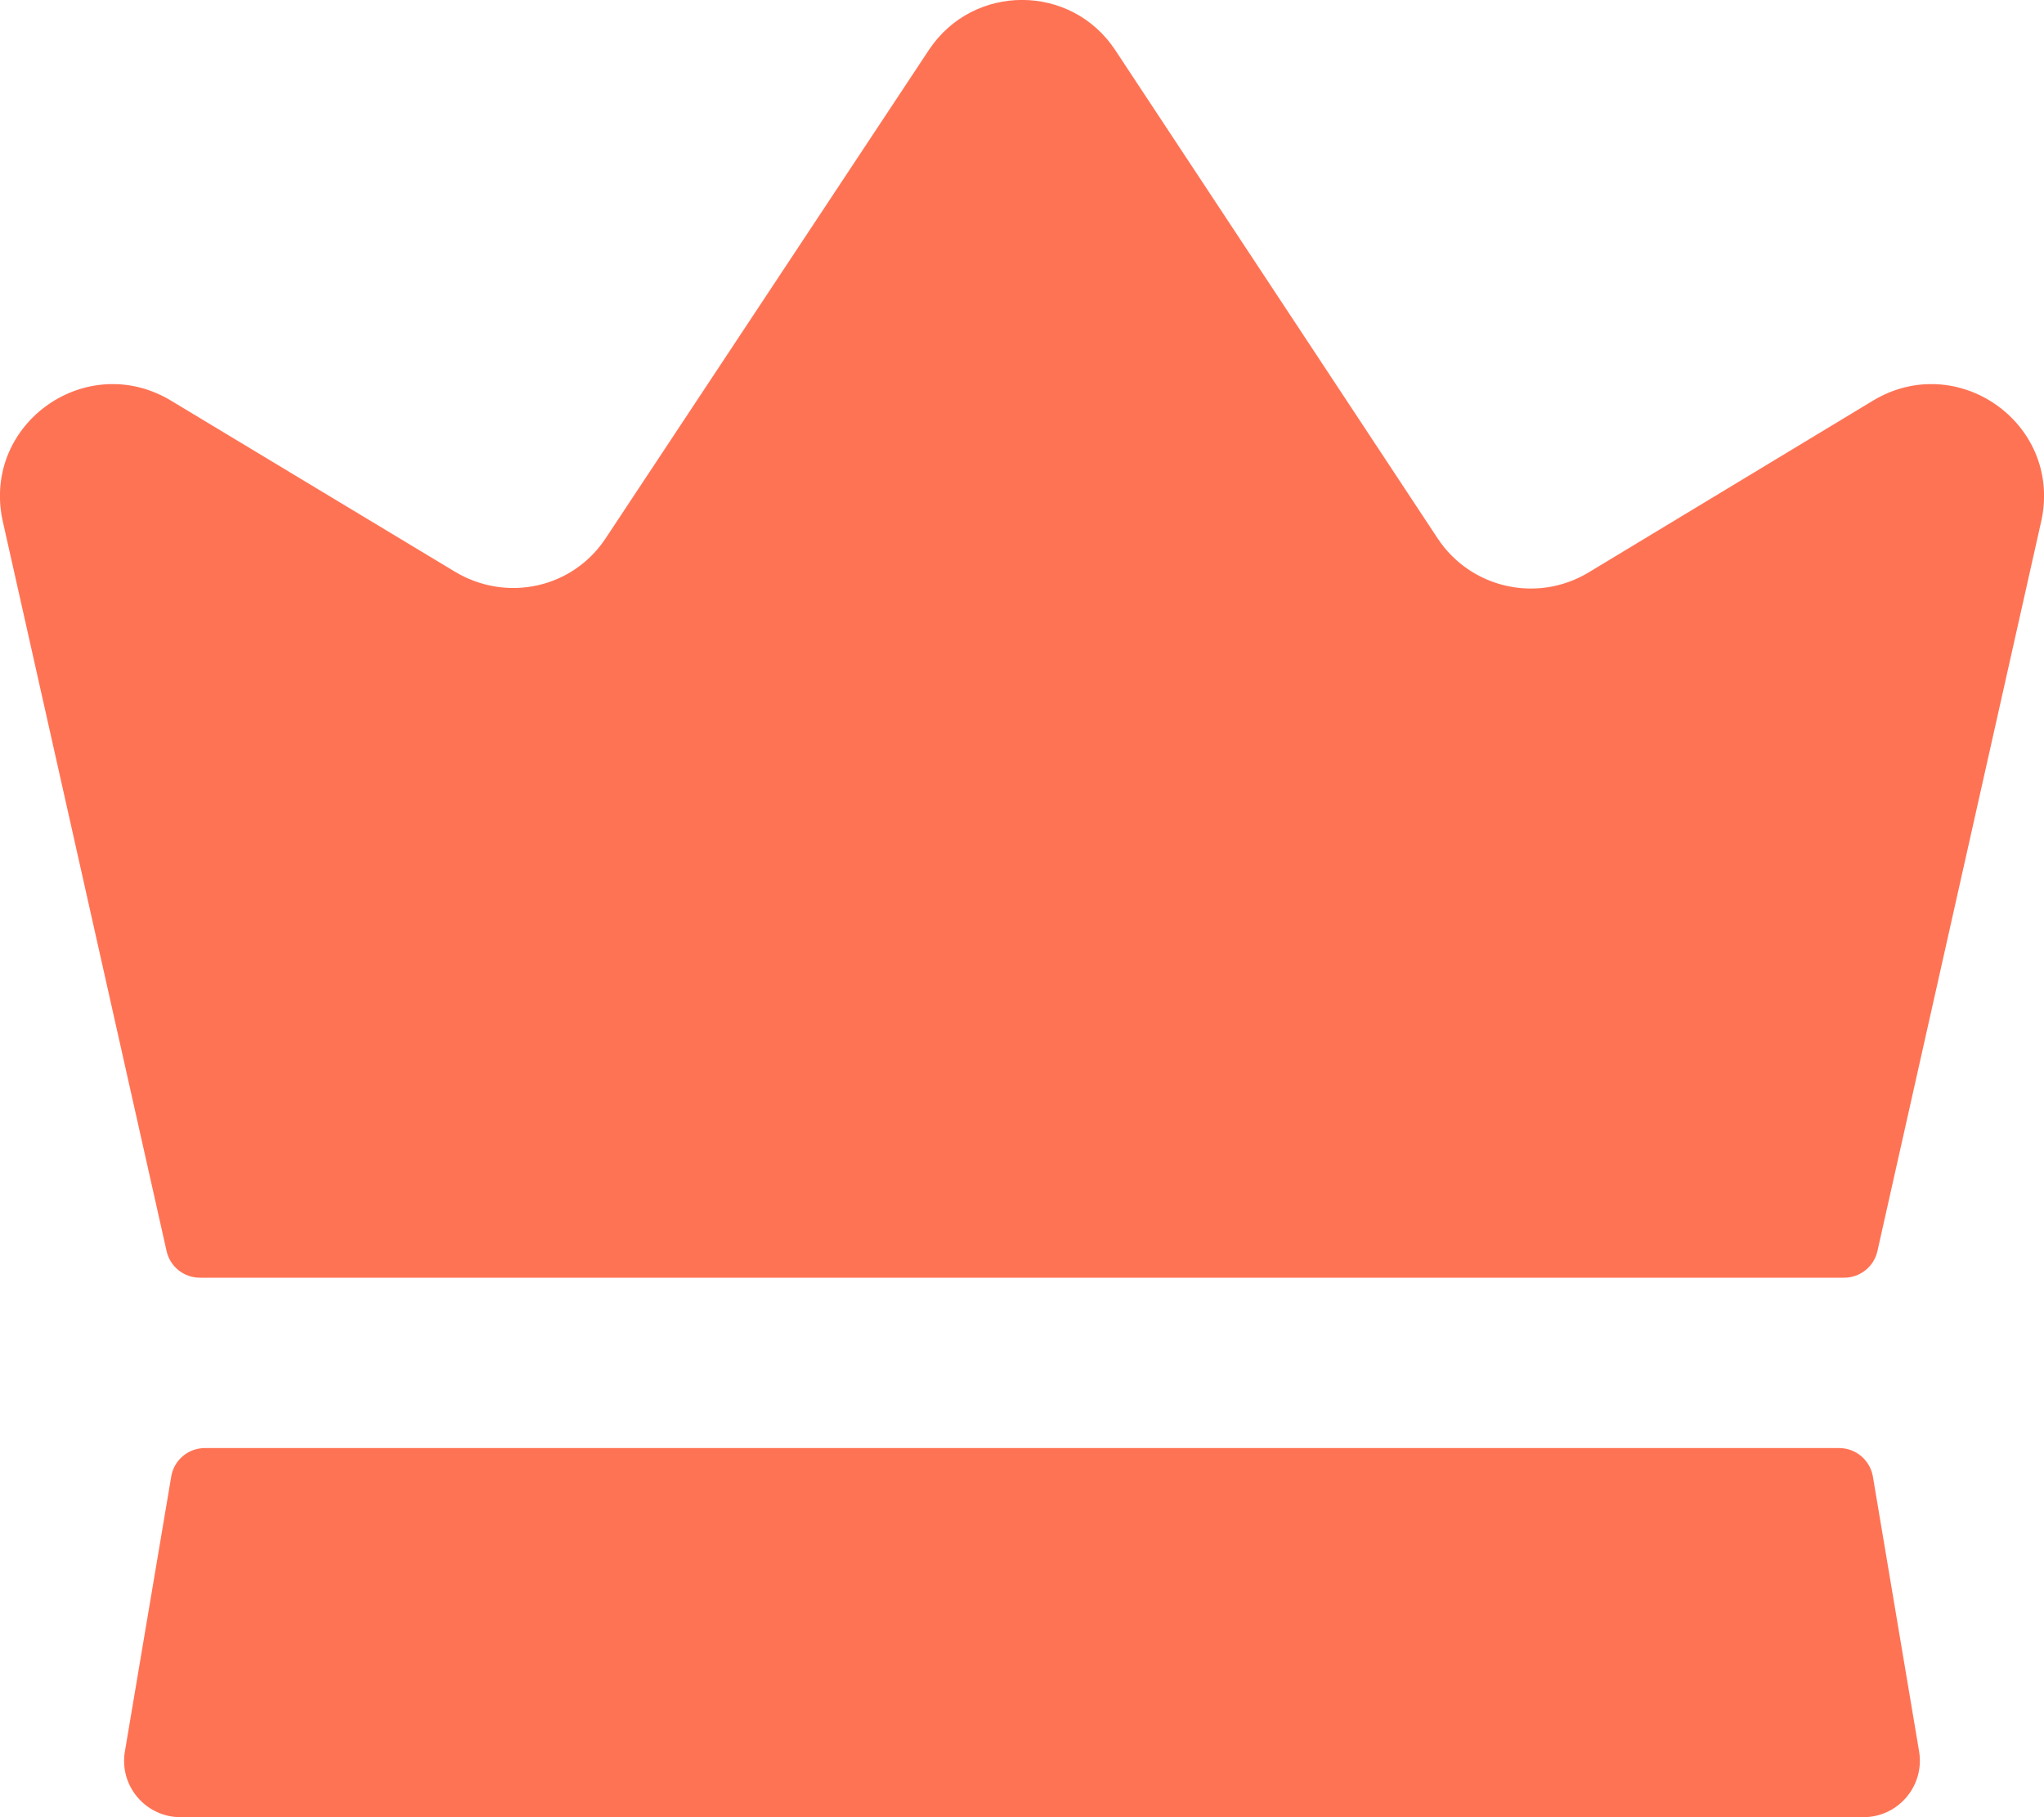 <svg width="18" height="16" viewBox="0 0 18 16" fill="none" xmlns="http://www.w3.org/2000/svg">
<path d="M16.9 15.42C16.951 15.723 16.717 16 16.41 16H1.59C1.282 16 1.048 15.723 1.1 15.42L1.508 13C1.532 12.856 1.657 12.75 1.804 12.75H16.197C16.343 12.75 16.468 12.856 16.493 13L16.9 15.42ZM16.49 3.53L13.99 5.04C13.538 5.313 12.951 5.181 12.66 4.74L9.821 0.441C9.433 -0.147 8.57 -0.148 8.18 0.44L5.34 4.73C5.05 5.18 4.46 5.31 4 5.03L1.51 3.53C0.77 3.08 -0.15 3.72 0.02 4.57L1.467 11.016C1.498 11.153 1.619 11.25 1.76 11.25H16.24C16.38 11.25 16.502 11.153 16.533 11.016L17.98 4.57C18.15 3.72 17.23 3.08 16.49 3.53Z" fill="#FF7355"/>
</svg>
